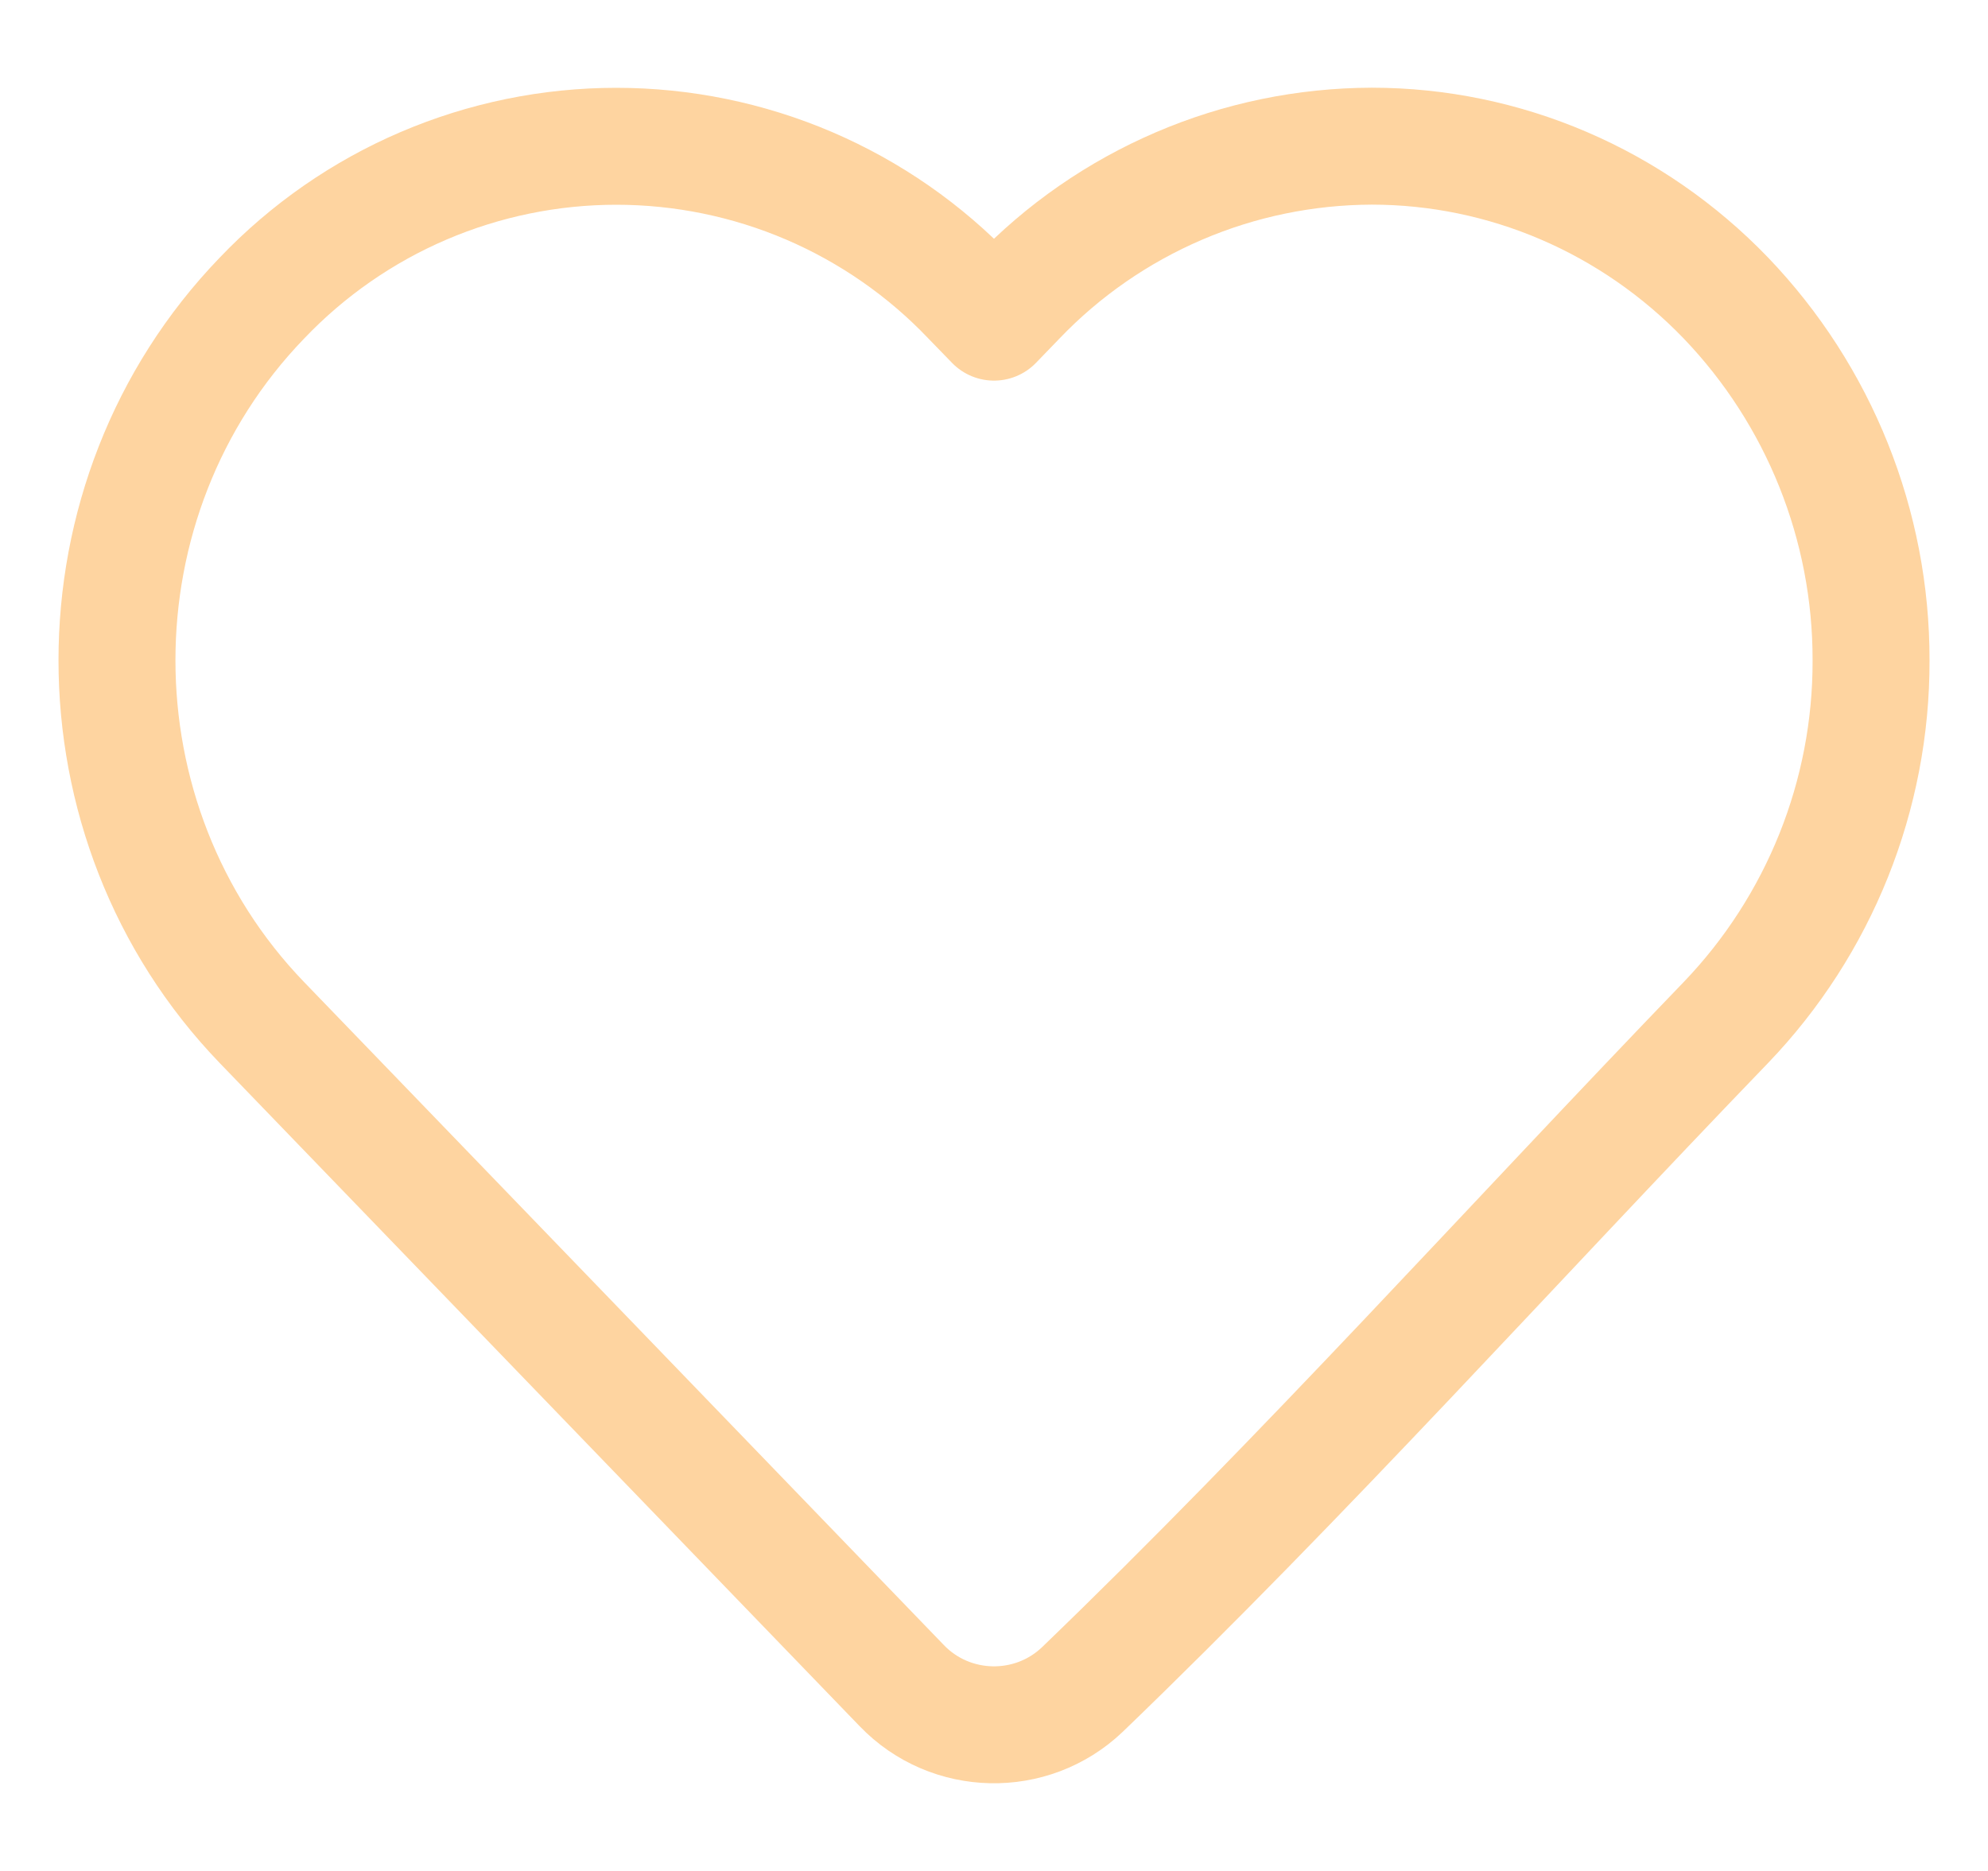 <svg width="17" height="16" viewBox="0 0 17 16" fill="none" xmlns="http://www.w3.org/2000/svg">
<path d="M16 5.647C16.003 6.801 15.558 7.911 14.759 8.744C12.929 10.642 11.153 12.622 9.254 14.45C8.819 14.863 8.128 14.848 7.712 14.416L2.24 8.745C0.587 7.03 0.587 4.263 2.24 2.549C2.631 2.139 3.101 1.812 3.622 1.589C4.143 1.366 4.704 1.251 5.27 1.251C5.837 1.251 6.398 1.366 6.919 1.589C7.439 1.812 7.91 2.139 8.3 2.549L8.5 2.755L8.699 2.549C9.09 2.14 9.561 1.814 10.081 1.591C10.602 1.367 11.162 1.252 11.729 1.25C12.869 1.25 13.959 1.718 14.759 2.549C15.557 3.382 16.002 4.492 16 5.647Z" stroke="#FED4A0" stroke-linejoin="round"/>
</svg>
